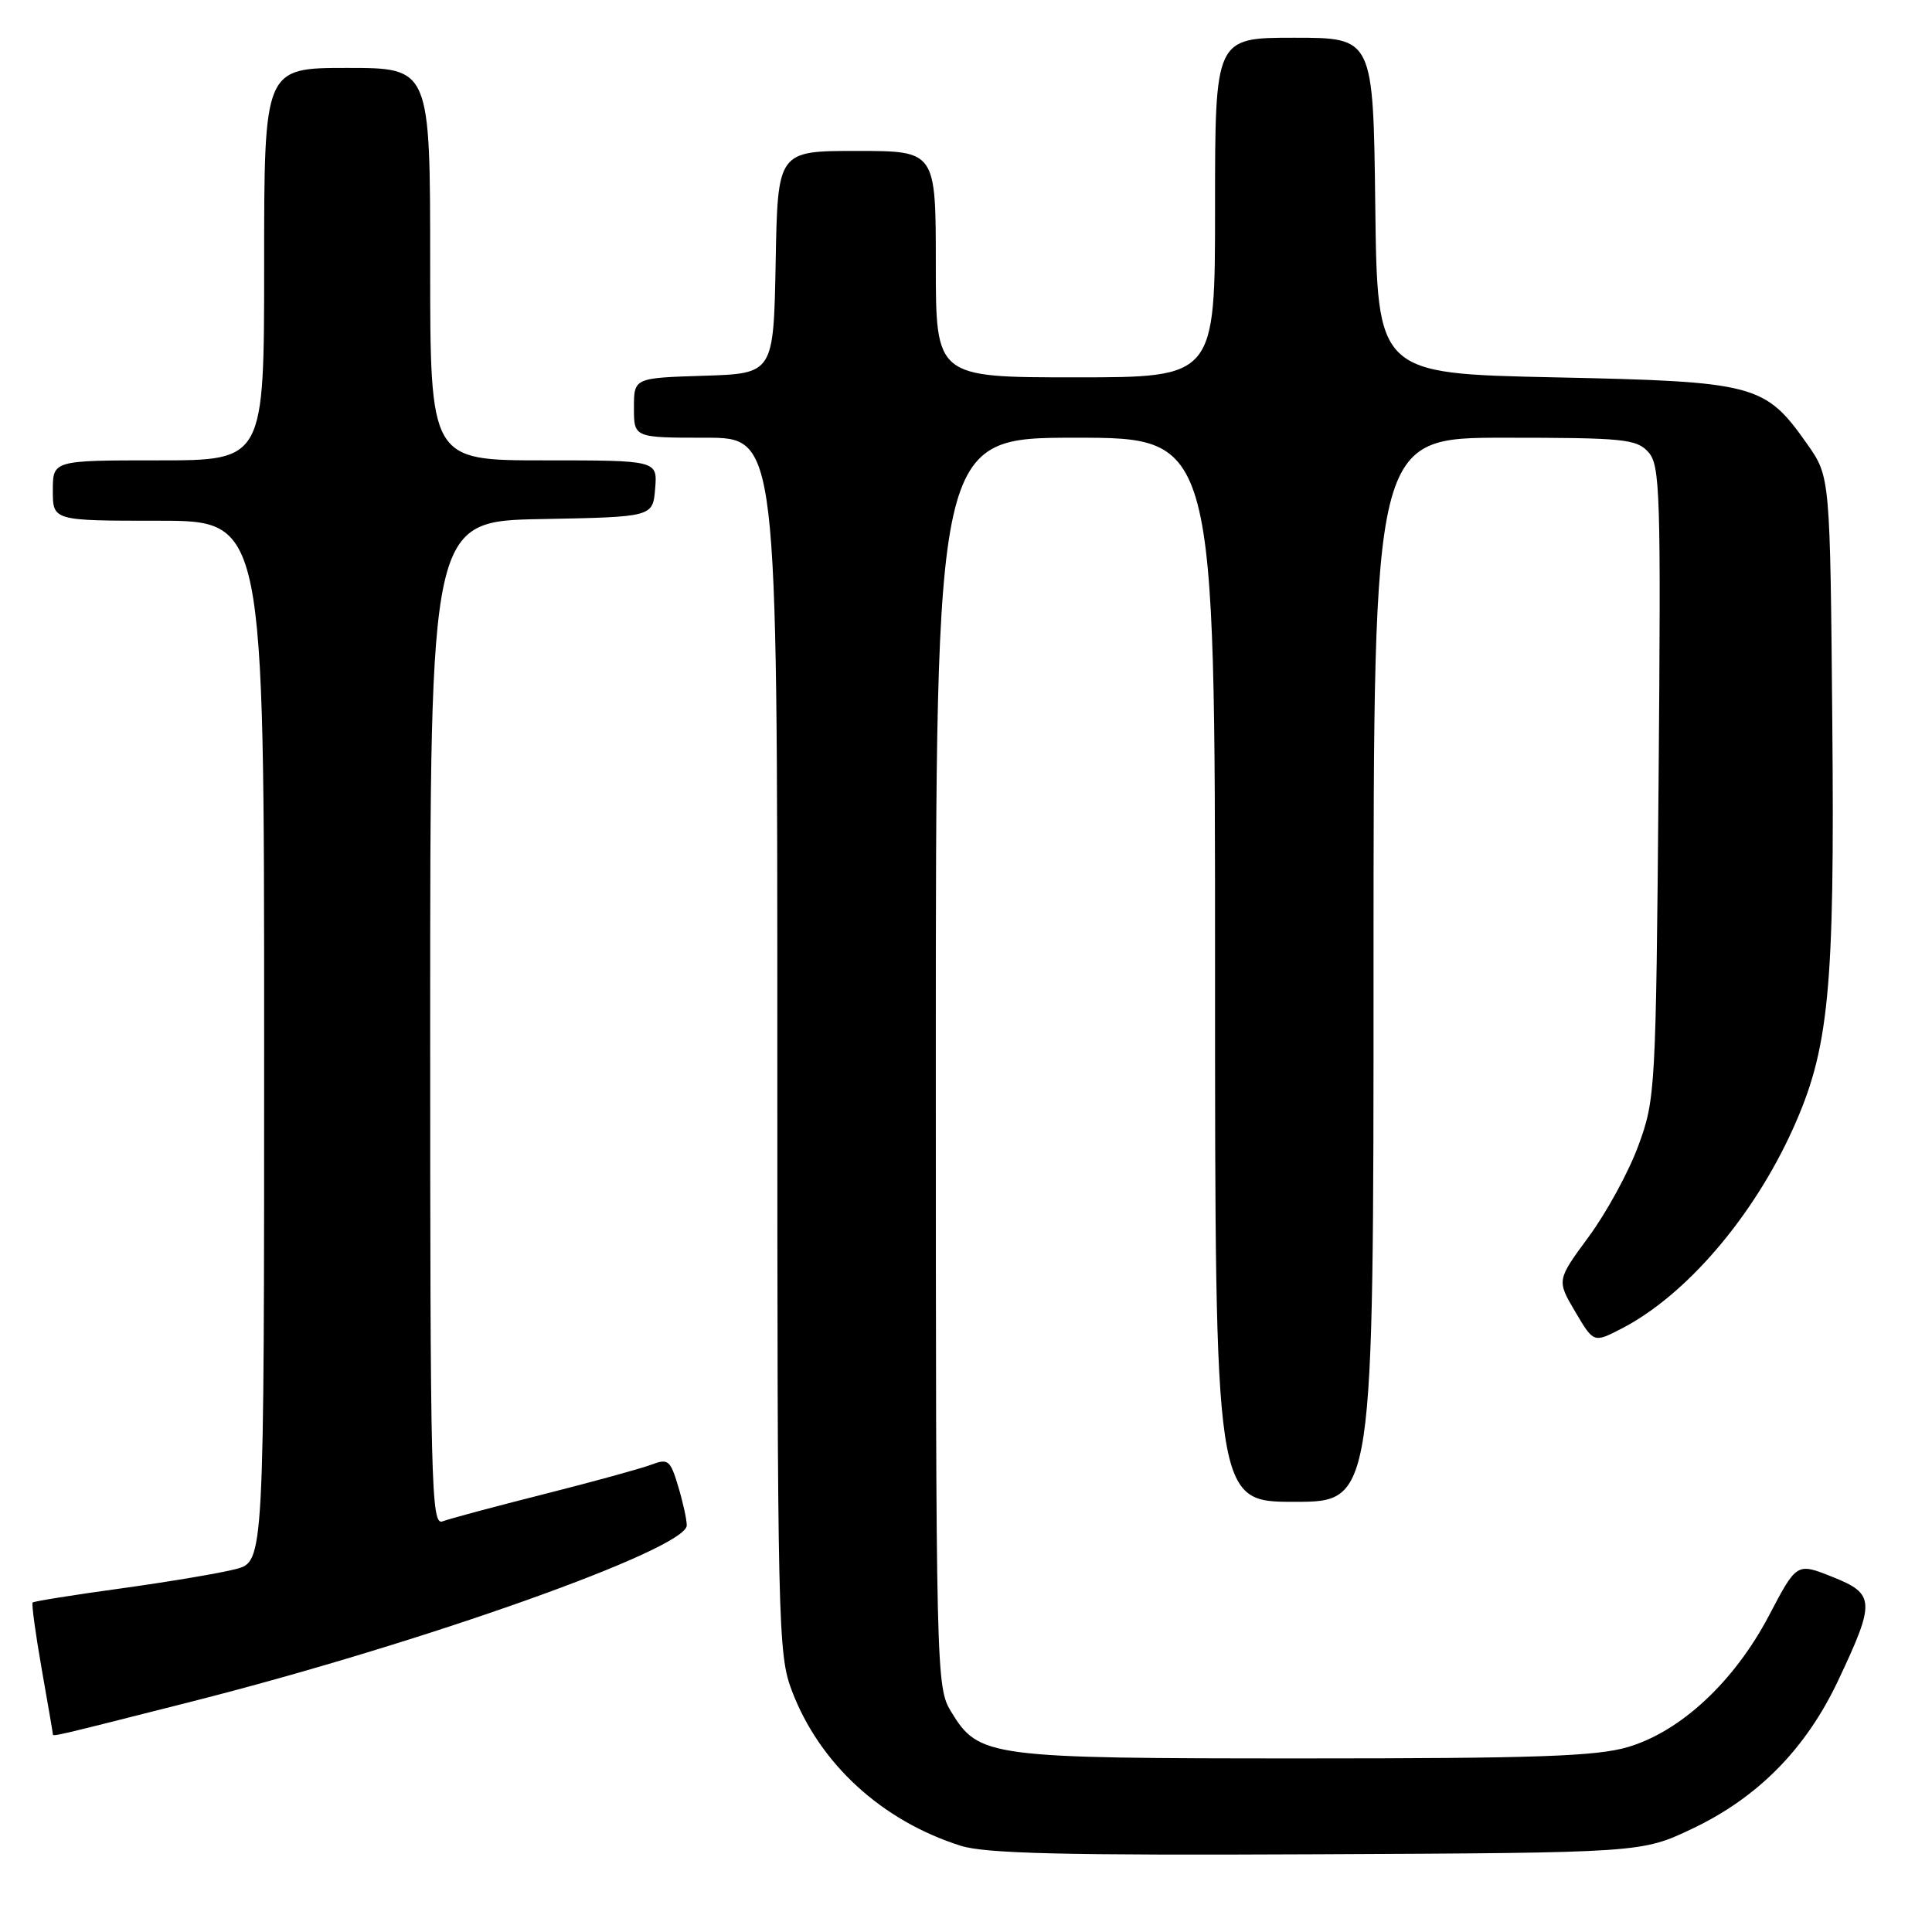 <?xml version="1.0" encoding="UTF-8" standalone="no"?>
<!DOCTYPE svg PUBLIC "-//W3C//DTD SVG 1.1//EN" "http://www.w3.org/Graphics/SVG/1.1/DTD/svg11.dtd" >
<svg xmlns="http://www.w3.org/2000/svg" xmlns:xlink="http://www.w3.org/1999/xlink" version="1.1" viewBox="0 0 256 256">
 <g >
 <path fill="currentColor"
d=" M 224.20 242.33 C 232.92 238.19 239.27 231.76 243.55 222.71 C 248.52 212.19 248.47 211.20 242.79 208.94 C 238.08 207.06 238.08 207.06 234.40 214.07 C 229.80 222.82 222.73 229.41 215.72 231.49 C 211.58 232.72 203.63 233.00 172.79 233.00 C 130.88 233.00 129.70 232.84 126.03 226.81 C 124.04 223.56 124.01 221.98 124.00 140.75 C 124.00 58.00 124.00 58.00 142.50 58.00 C 161.00 58.00 161.00 58.00 161.00 128.50 C 161.00 199.00 161.00 199.00 171.50 199.00 C 182.00 199.00 182.00 199.00 182.00 128.50 C 182.00 58.00 182.00 58.00 199.35 58.00 C 215.10 58.00 216.85 58.17 218.41 59.90 C 219.98 61.64 220.09 65.21 219.77 103.65 C 219.42 144.43 219.35 145.66 217.10 151.78 C 215.84 155.23 212.88 160.66 210.53 163.85 C 206.27 169.64 206.27 169.64 208.72 173.80 C 211.17 177.95 211.17 177.95 214.84 176.06 C 223.35 171.68 232.24 161.34 237.53 149.67 C 242.35 139.04 243.11 131.32 242.79 95.83 C 242.50 63.17 242.50 63.17 239.49 58.88 C 233.86 50.88 232.68 50.57 206.00 50.00 C 182.50 49.50 182.50 49.50 182.23 27.25 C 181.96 5.00 181.96 5.00 171.48 5.00 C 161.00 5.00 161.00 5.00 161.00 27.50 C 161.00 50.00 161.00 50.00 142.50 50.00 C 124.00 50.00 124.00 50.00 124.00 35.00 C 124.00 20.00 124.00 20.00 113.53 20.00 C 103.05 20.00 103.05 20.00 102.78 34.75 C 102.50 49.50 102.50 49.50 93.25 49.79 C 84.00 50.08 84.00 50.08 84.00 54.04 C 84.00 58.00 84.00 58.00 93.50 58.00 C 103.00 58.00 103.00 58.00 103.00 138.49 C 103.00 215.51 103.08 219.20 104.93 224.04 C 108.59 233.69 116.82 241.25 127.29 244.57 C 130.58 245.61 140.91 245.86 174.50 245.70 C 217.50 245.50 217.50 245.50 224.20 242.33 Z  M 25.51 225.44 C 56.15 217.66 90.99 205.26 91.00 202.12 C 91.00 201.35 90.49 199.03 89.86 196.94 C 88.82 193.47 88.53 193.23 86.29 194.08 C 84.94 194.59 78.54 196.35 72.05 197.99 C 65.56 199.63 59.52 201.25 58.63 201.59 C 57.13 202.16 57.00 196.71 57.00 135.63 C 57.00 69.05 57.00 69.05 71.75 68.78 C 86.50 68.50 86.50 68.50 86.81 64.75 C 87.12 61.00 87.12 61.00 72.06 61.00 C 57.00 61.00 57.00 61.00 57.00 35.00 C 57.00 9.00 57.00 9.00 46.00 9.00 C 35.00 9.00 35.00 9.00 35.00 35.00 C 35.00 61.00 35.00 61.00 21.00 61.00 C 7.00 61.00 7.00 61.00 7.00 65.00 C 7.00 69.00 7.00 69.00 21.00 69.00 C 35.00 69.00 35.00 69.00 35.00 137.96 C 35.00 206.92 35.00 206.92 31.25 207.91 C 29.19 208.45 22.35 209.60 16.06 210.47 C 9.77 211.33 4.49 212.18 4.33 212.34 C 4.16 212.50 4.70 216.43 5.51 221.07 C 6.33 225.71 7.00 229.61 7.00 229.75 C 7.00 230.14 6.59 230.24 25.51 225.44 Z "/>
</g>
</svg>